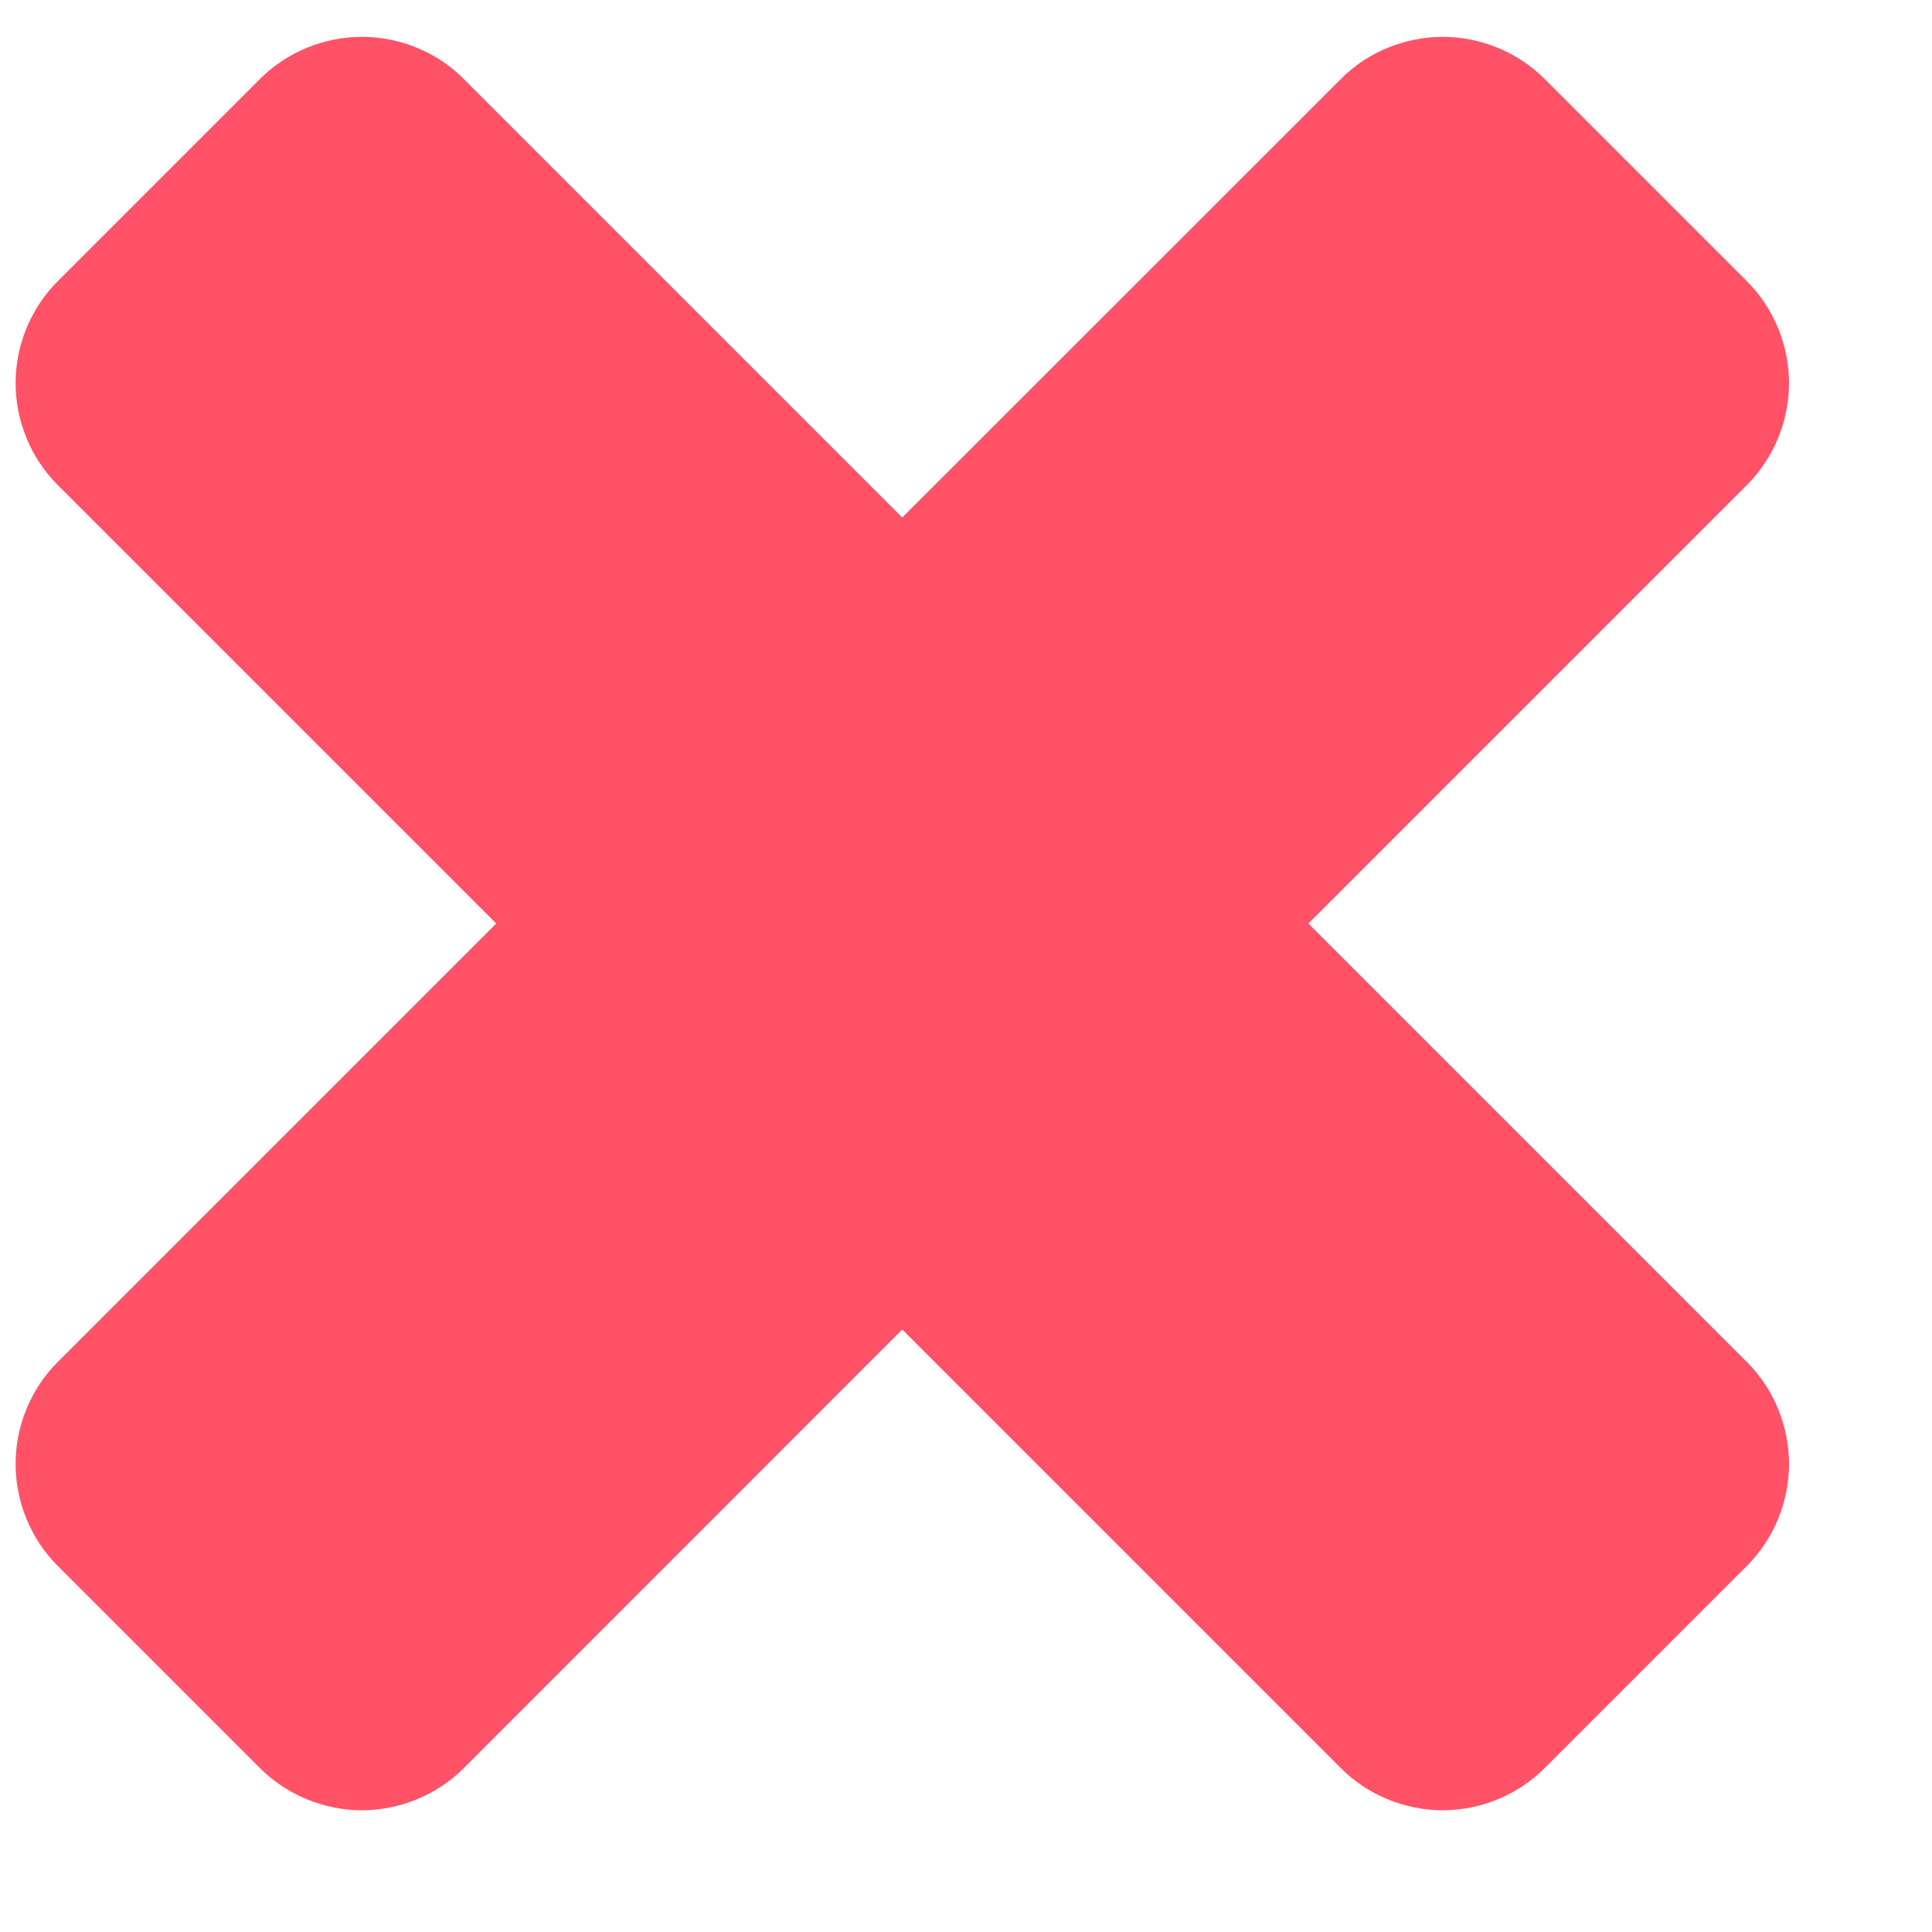 <svg width="13" height="13" viewBox="0 0 13 13" fill="none" xmlns="http://www.w3.org/2000/svg">
<path d="M12.038 9.85C12.038 9.599 11.938 9.348 11.757 9.167L8.804 6.214L11.757 3.261C11.938 3.08 12.038 2.829 12.038 2.578C12.038 2.327 11.938 2.076 11.757 1.895L10.391 0.529C10.21 0.348 9.959 0.248 9.708 0.248C9.456 0.248 9.205 0.348 9.025 0.529L6.071 3.482L3.118 0.529C2.938 0.348 2.686 0.248 2.435 0.248C2.184 0.248 1.933 0.348 1.752 0.529L0.386 1.895C0.205 2.076 0.105 2.327 0.105 2.578C0.105 2.829 0.205 3.08 0.386 3.261L3.339 6.214L0.386 9.167C0.205 9.348 0.105 9.599 0.105 9.85C0.105 10.102 0.205 10.353 0.386 10.534L1.752 11.9C1.933 12.08 2.184 12.181 2.435 12.181C2.686 12.181 2.938 12.08 3.118 11.9L6.071 8.946L9.025 11.9C9.205 12.08 9.456 12.181 9.708 12.181C9.959 12.181 10.21 12.08 10.391 11.9L11.757 10.534C11.938 10.353 12.038 10.102 12.038 9.85Z" fill="#FF2742" fill-opacity="0.798"/>
</svg>
